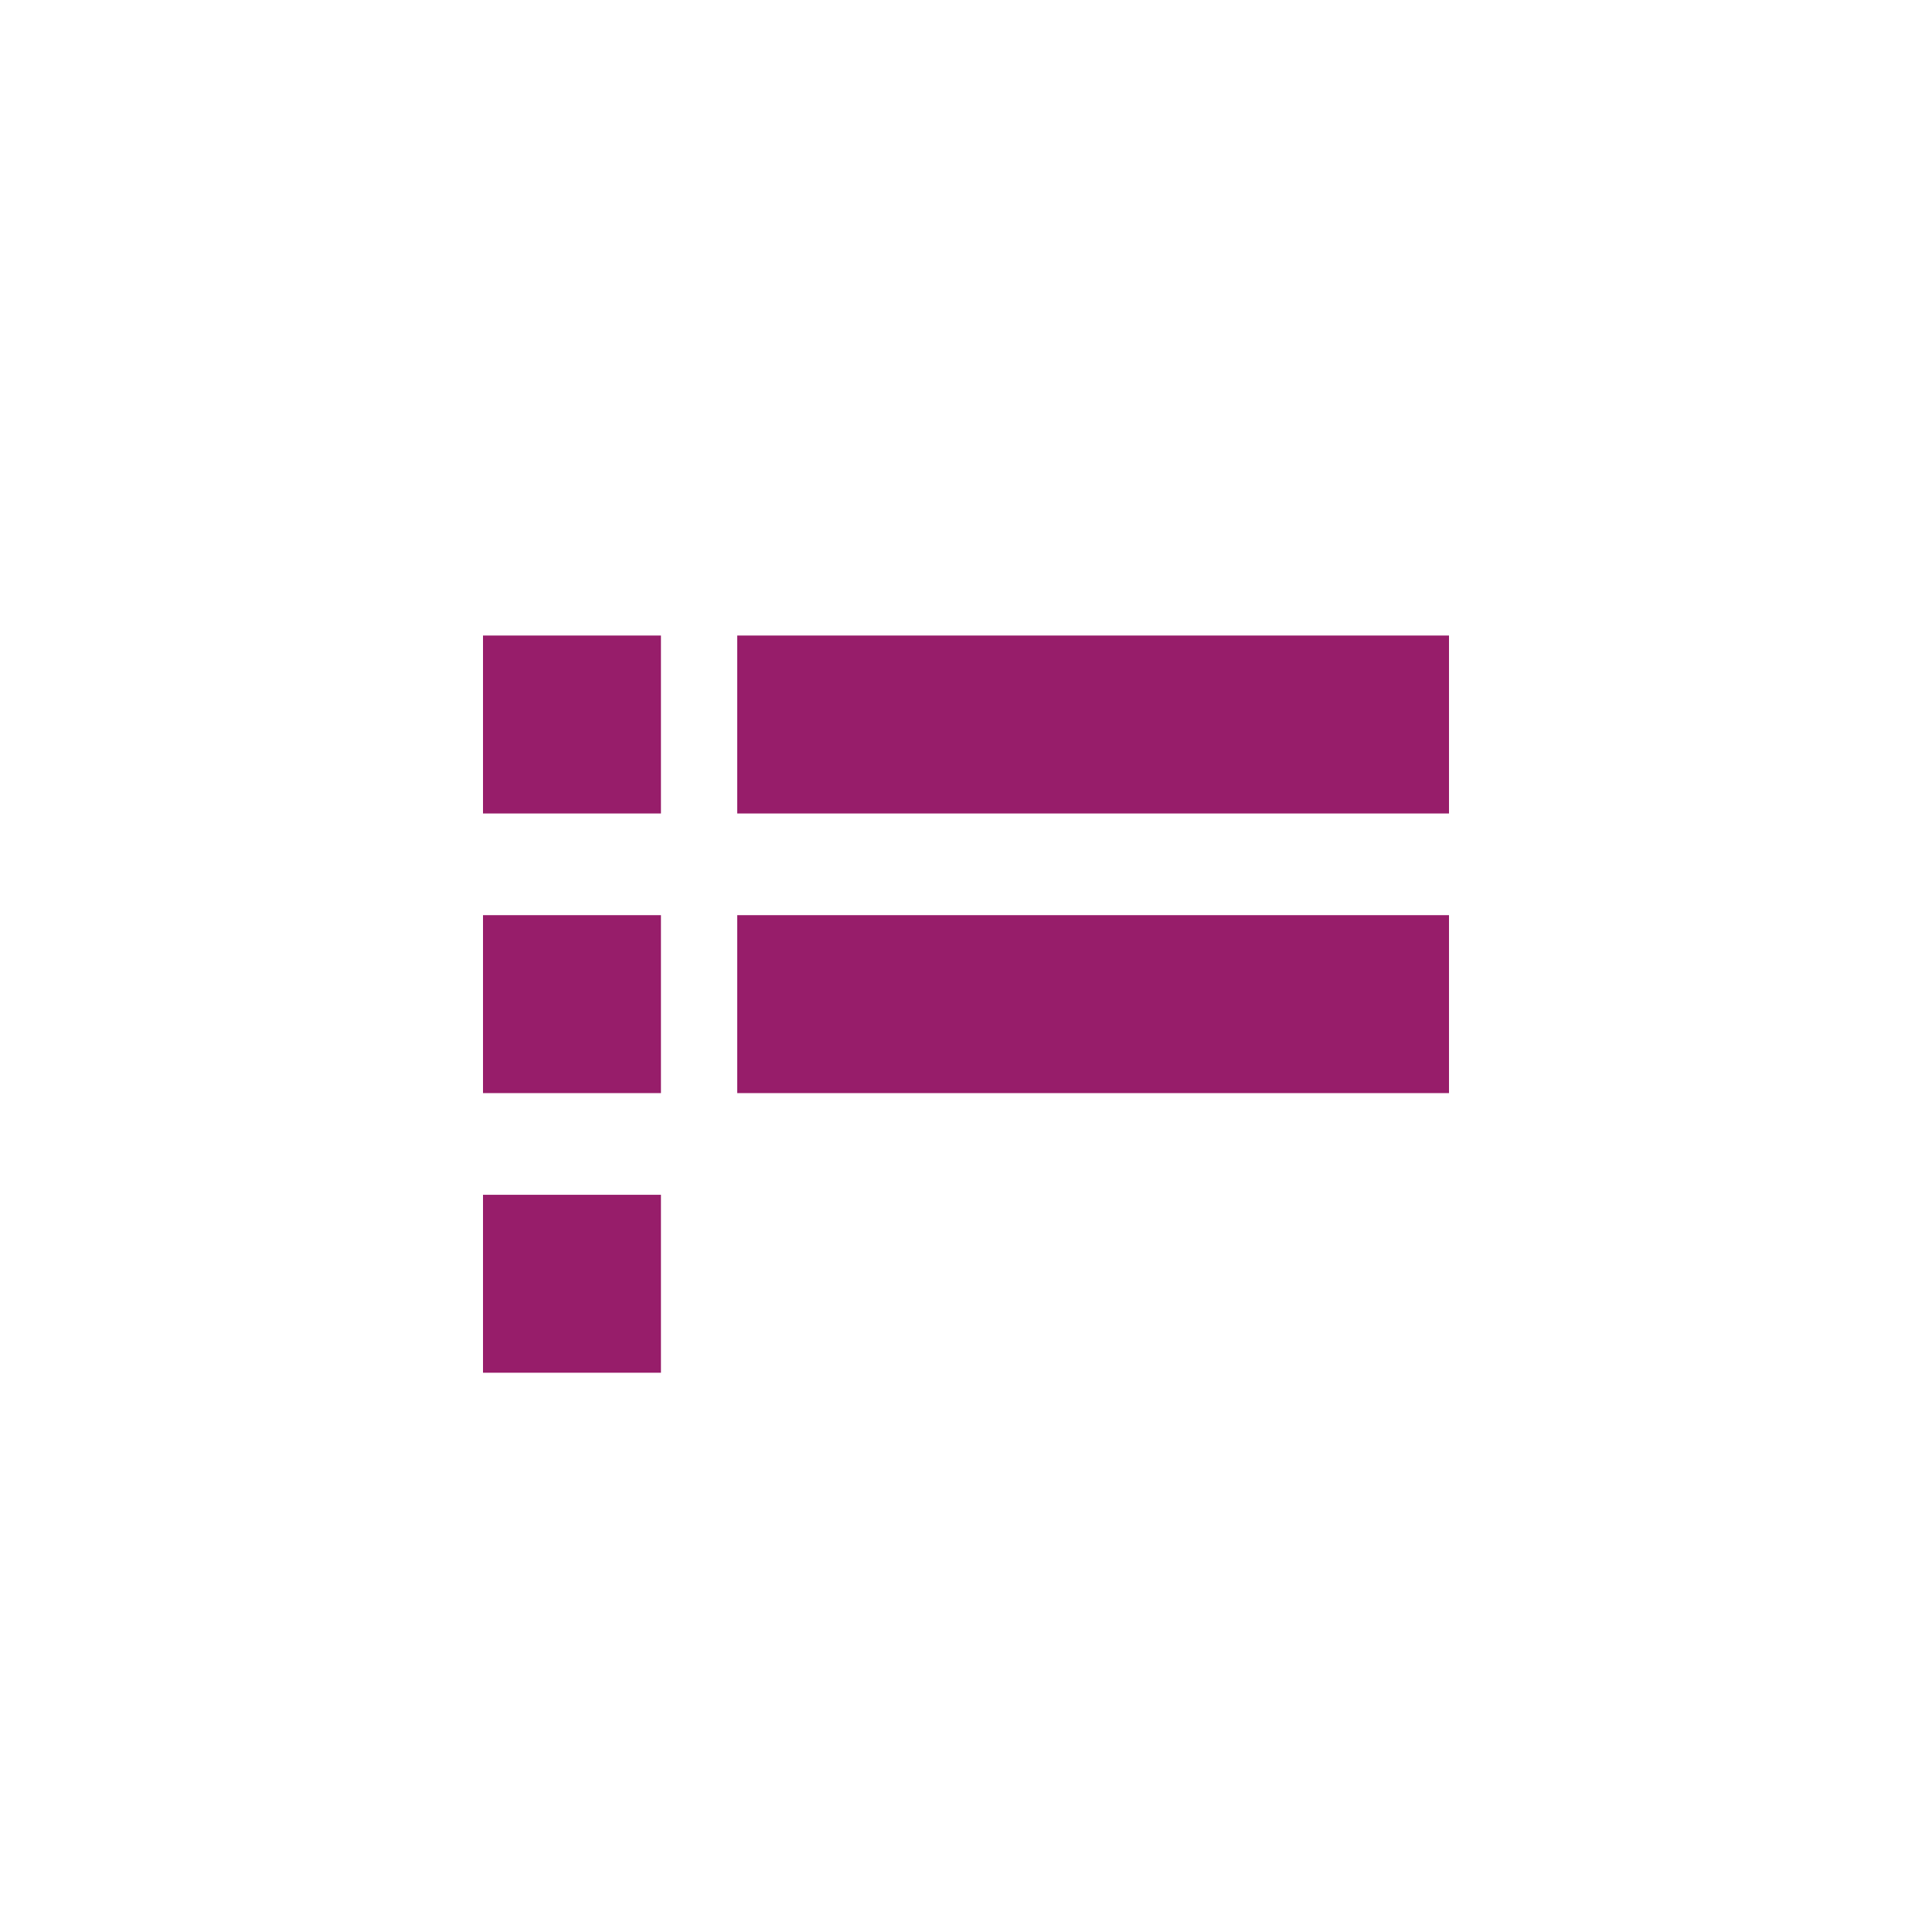 ﻿<?xml version="1.0" encoding="utf-8"?>
<!DOCTYPE svg PUBLIC "-//W3C//DTD SVG 1.1//EN" "http://www.w3.org/Graphics/SVG/1.1/DTD/svg11.dtd">
<svg xmlns="http://www.w3.org/2000/svg" xmlns:xlink="http://www.w3.org/1999/xlink" version="1.1" baseProfile="full" width="76" height="76" viewBox="0 0 76.00 76.00" enable-background="new 0 0 76.00 76.00" xml:space="preserve">
	<path fill="#971D6A" fill-opacity="1" stroke-width="0.2" stroke-linejoin="round" d="M 19,25L 26,25L 26,32L 19,32L 19,25 Z M 19,36L 26,36L 26,43L 19,43L 19,36 Z M 29,25L 57,25L 57,32L 29,32L 29,25 Z M 29,36L 57,36L 57,43L 29,43L 29,36 Z M 19,47L 26,47L 26,54L 19,54L 19,47 Z "/>
</svg>
